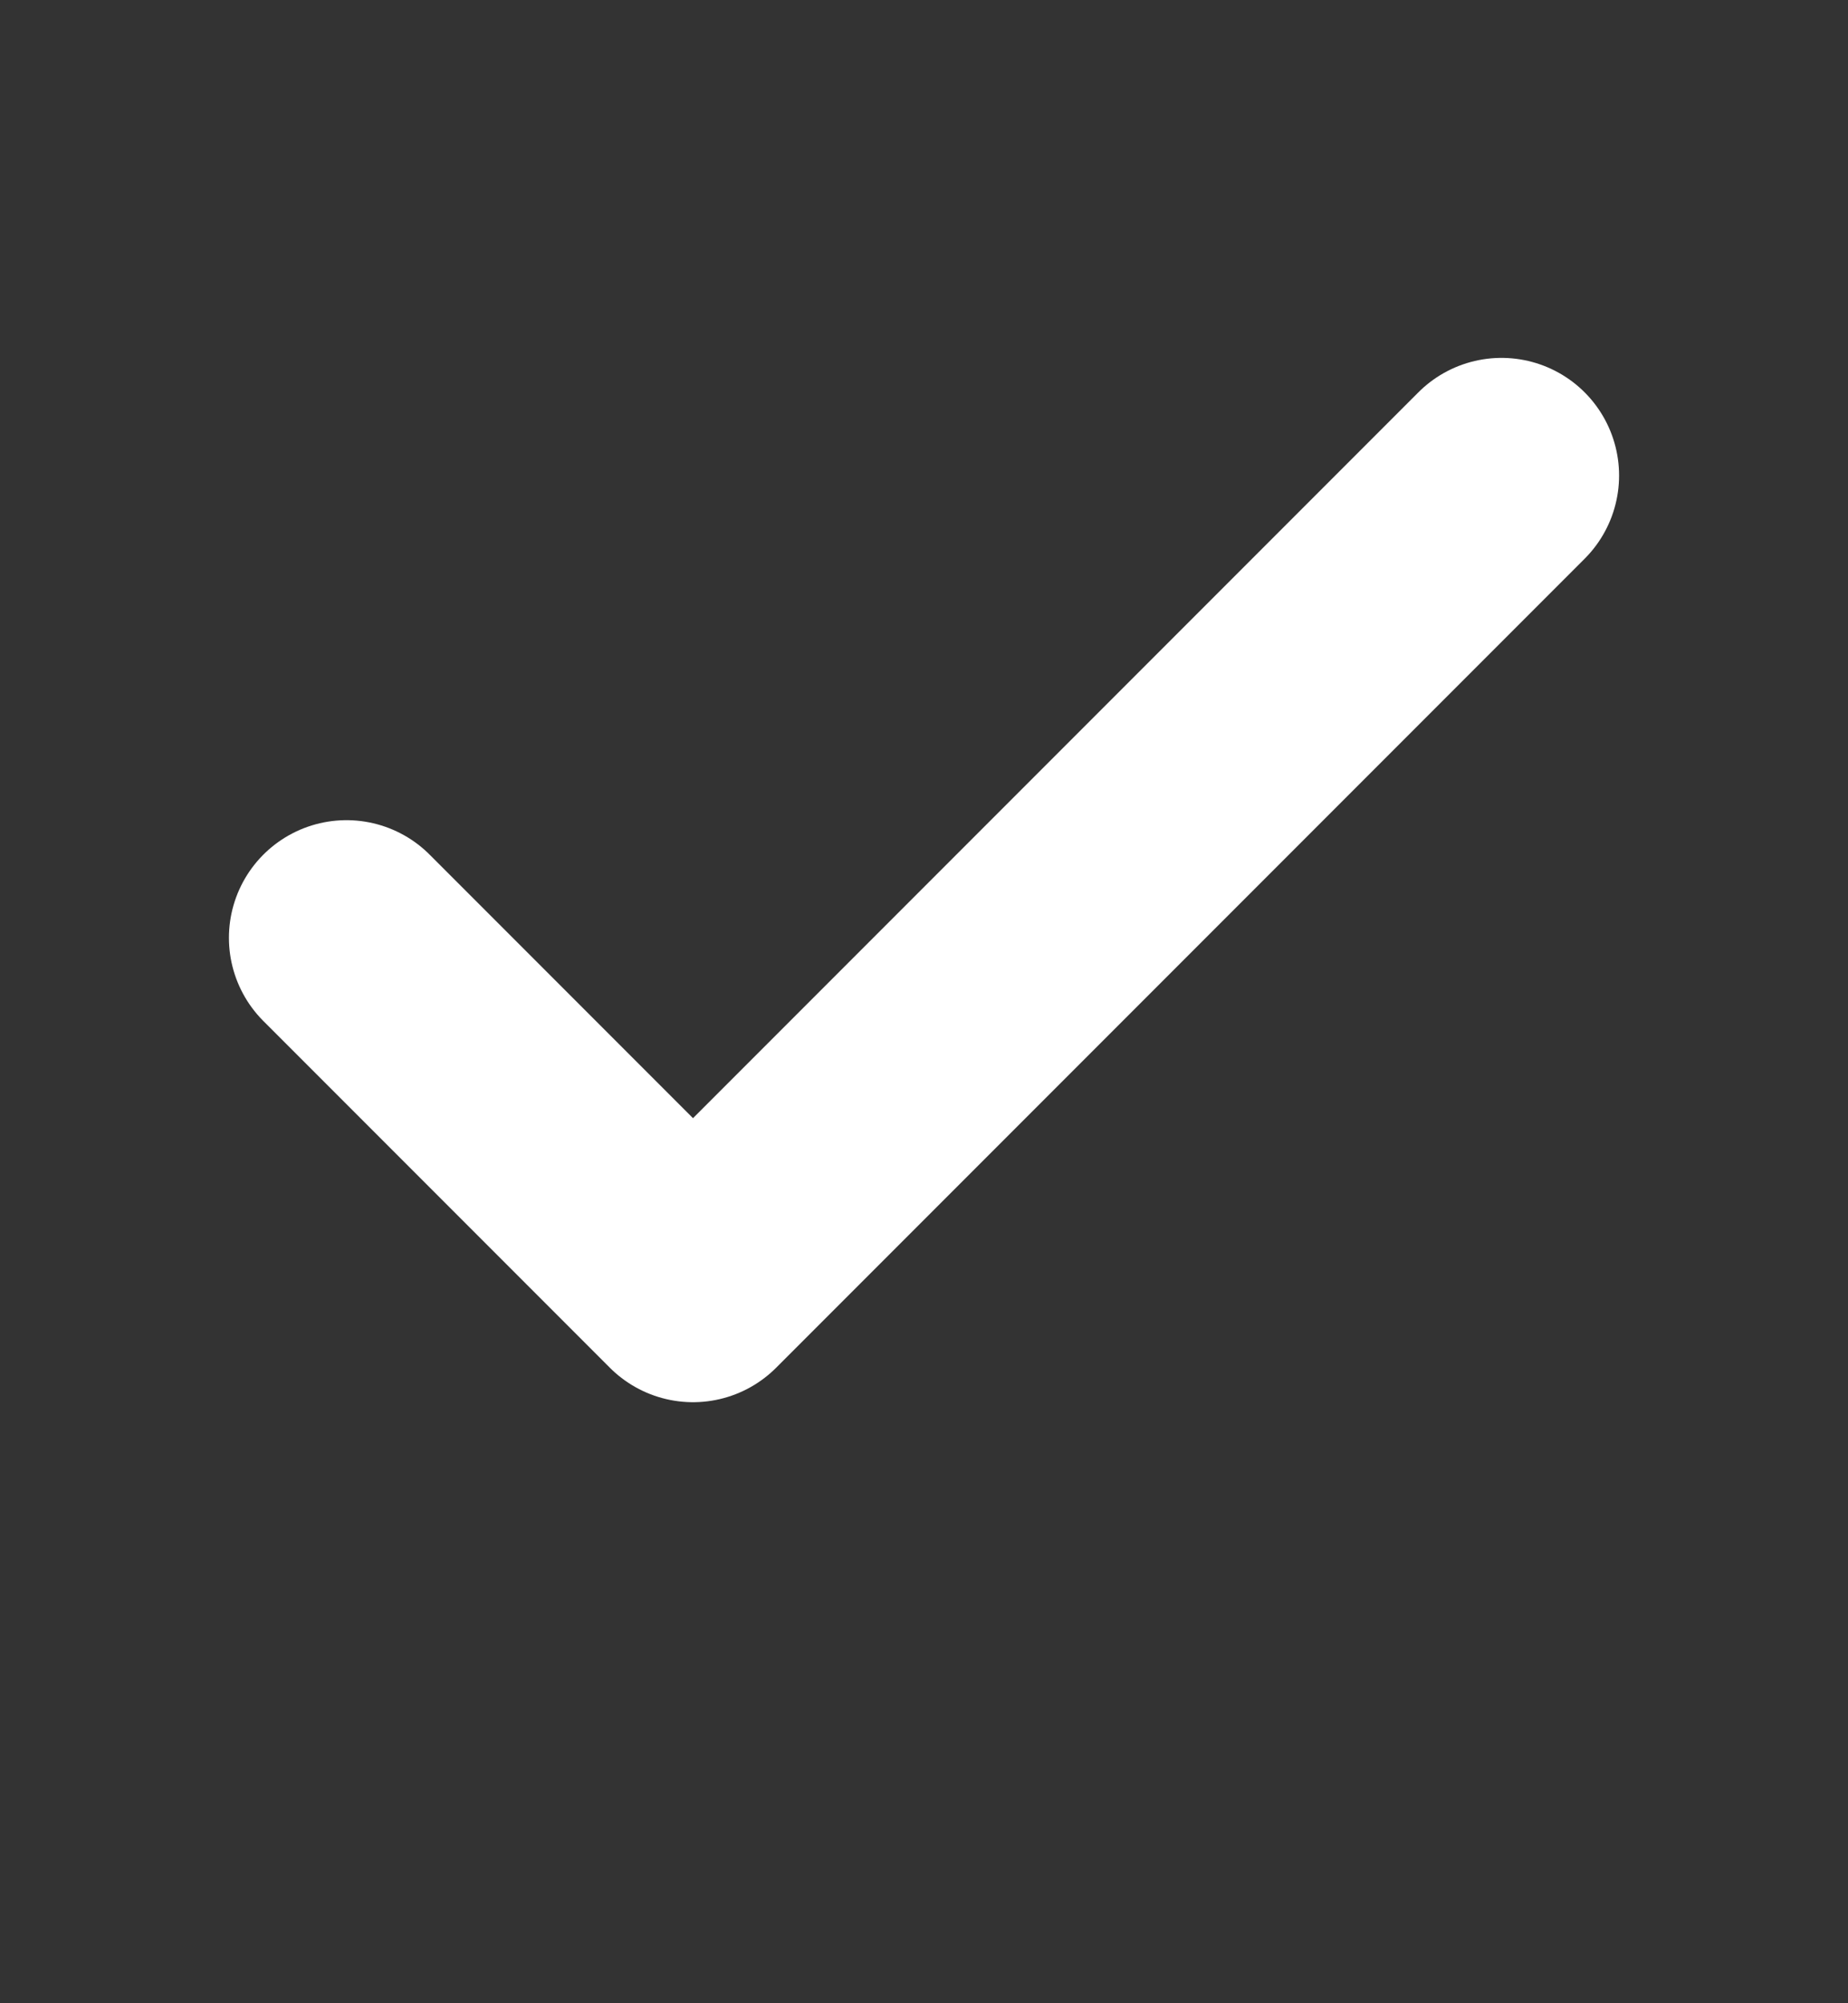 <svg width="12" height="13" viewBox="0 0 12 13" fill="none" xmlns="http://www.w3.org/2000/svg">
<rect x="0" y="0" width="12" height="13" fill="#333333" stroke="none"/>
<path d="M9.75 3.086L4.5 8.336L2.25 6.086" stroke="white" stroke-width="1.527" stroke-linecap="round" stroke-linejoin="round"/>
</svg>
